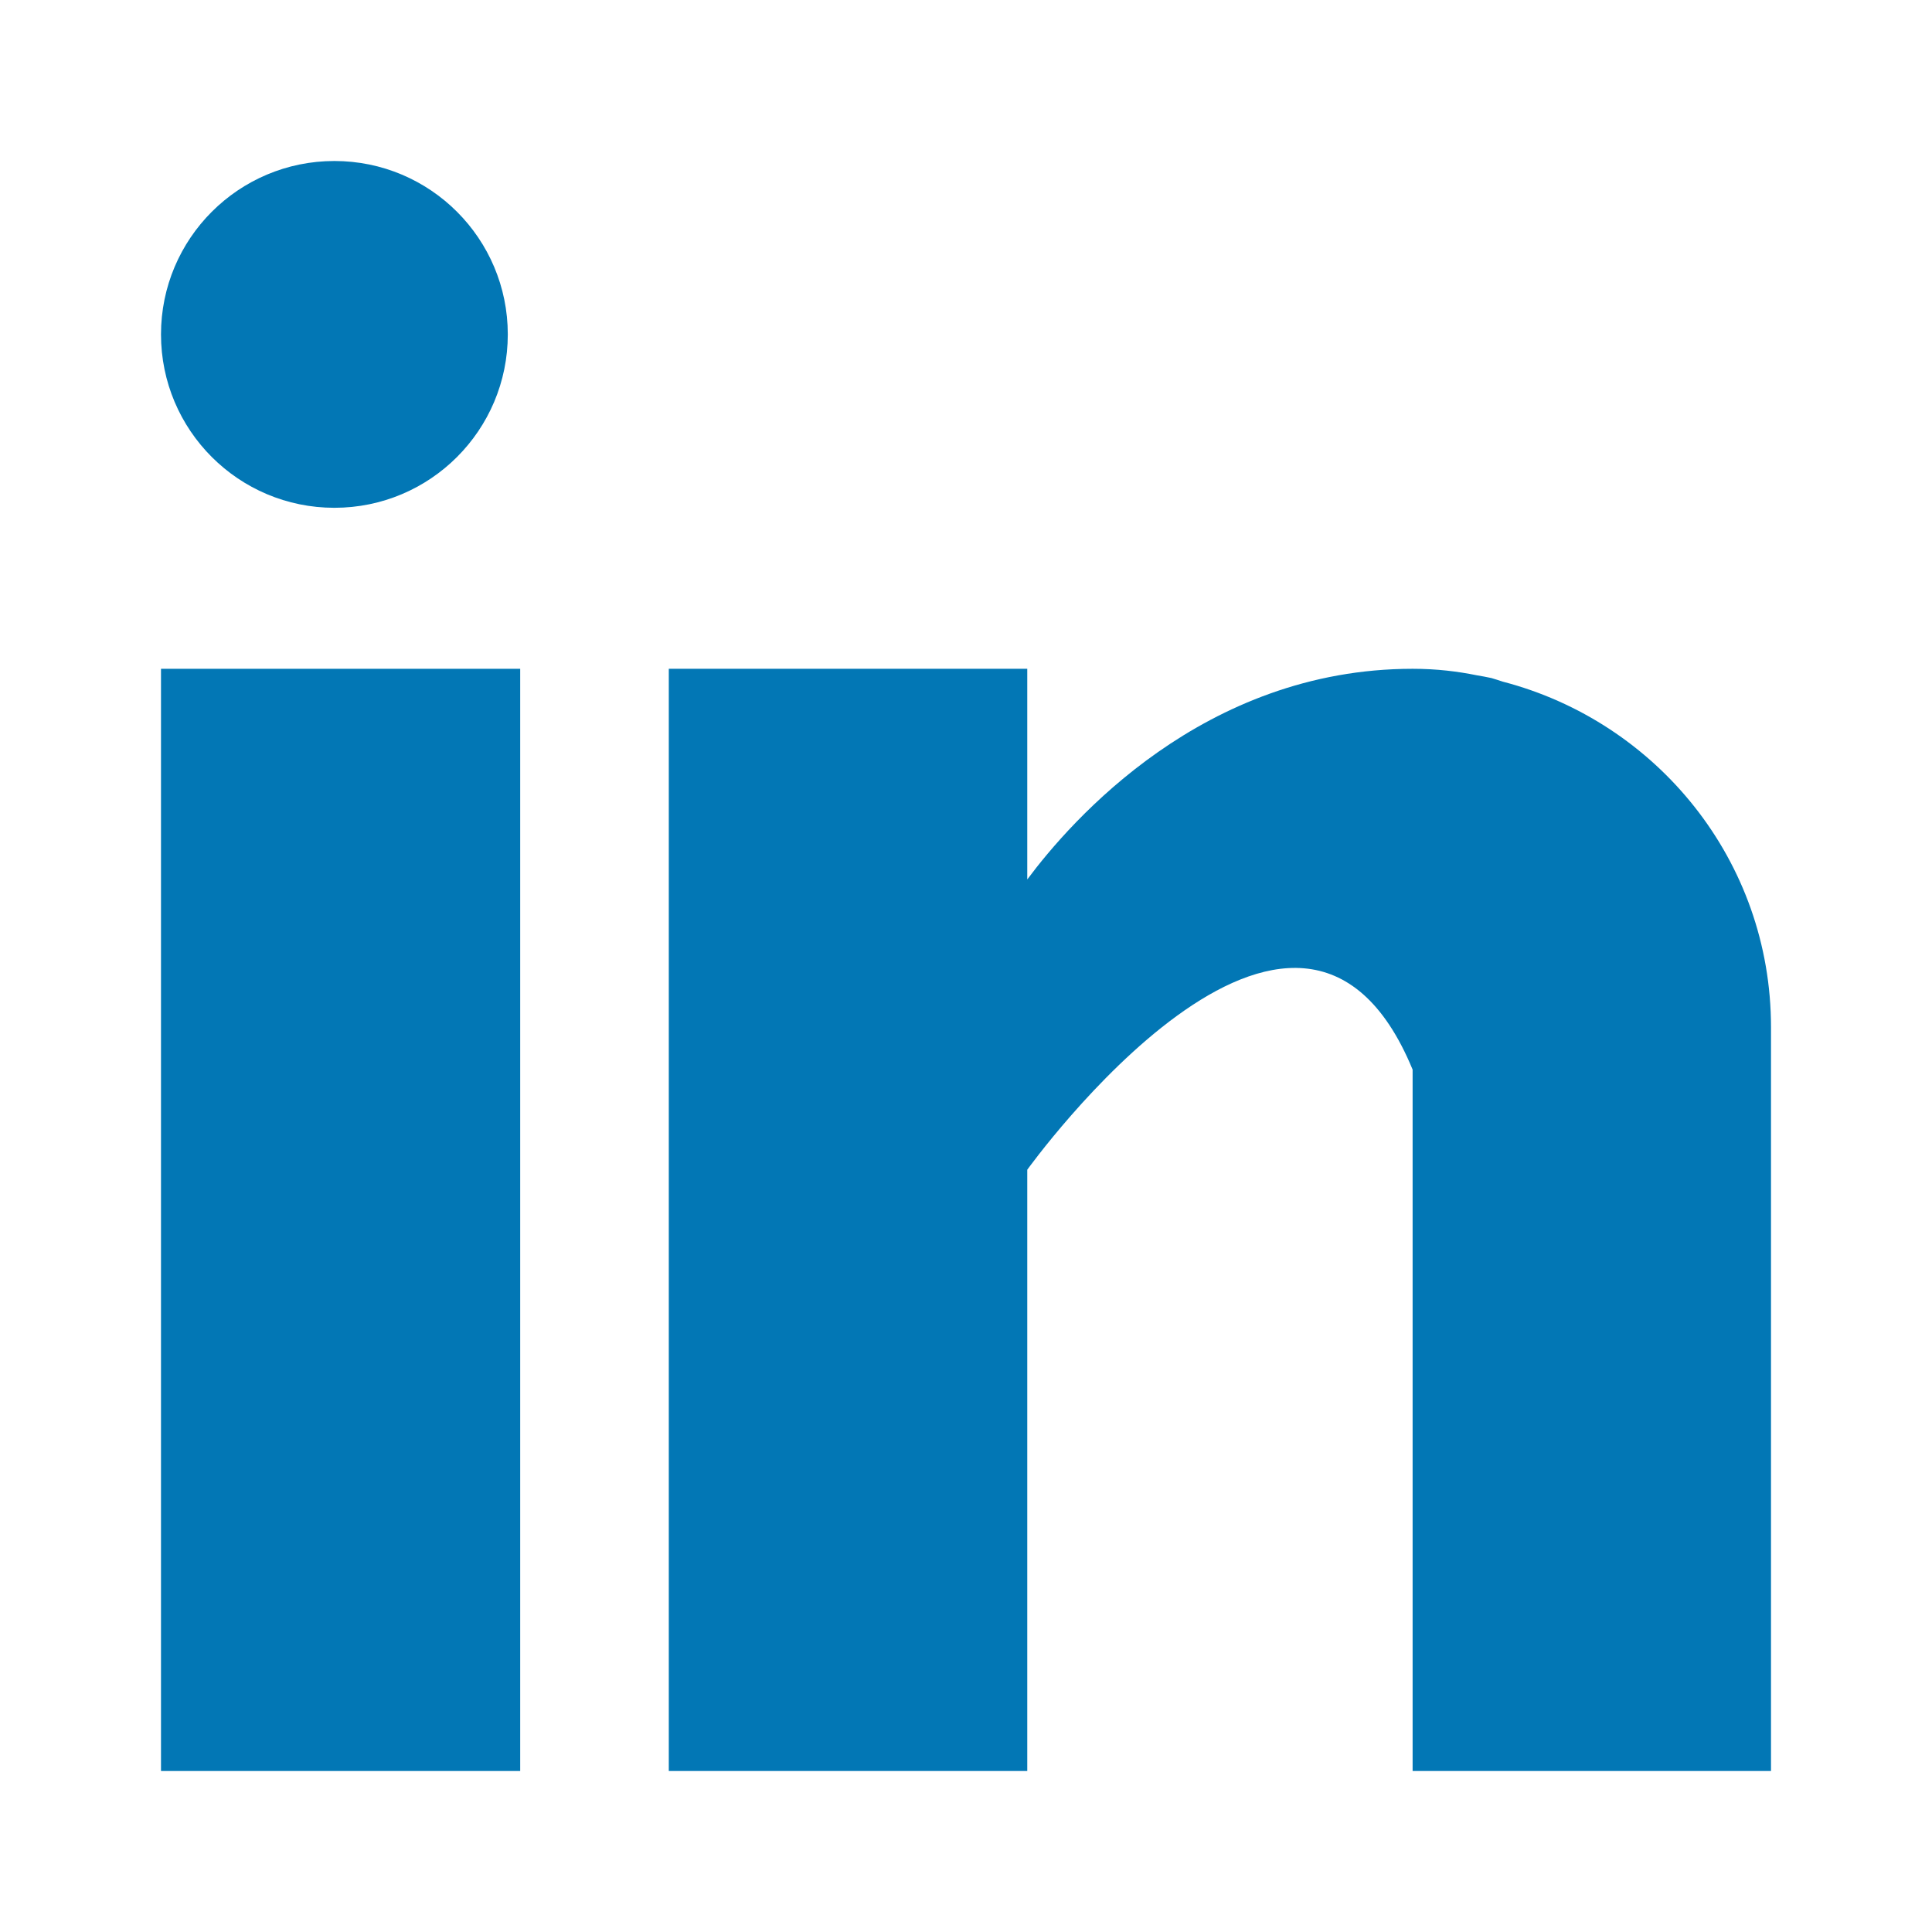 <?xml version="1.0" encoding="UTF-8"?>
<svg width="24px" height="24px" viewBox="0 0 24 24" version="1.1" xmlns="http://www.w3.org/2000/svg" xmlns:xlink="http://www.w3.org/1999/xlink">
    <!-- Generator: Sketch 61 (89581) - https://sketch.com -->
    <title>icn_linkedin_hover</title>
    <desc>Created with Sketch.</desc>
    <g id="icn_linkedin_hover" stroke="none" stroke-width="1" fill="none" fill-rule="evenodd">
        <rect id="Rectangle-Copy" x="0" y="0" width="24" height="24"></rect>
        <g id="Group-Copy" transform="translate(2, 2)" fill="#0277B5" fill-rule="nonzero">
            <rect id="Rectangle" x="0" y="6.308" width="4.462" height="13.692"></rect>
            <path d="M16.669,6.468 C16.622,6.453 16.577,6.437 16.527,6.423 C16.467,6.41 16.408,6.399 16.347,6.389 C16.11,6.341 15.851,6.308 15.548,6.308 C12.951,6.308 11.304,8.196 10.761,8.925 L10.761,6.308 L6.308,6.308 L6.308,20 L10.761,20 L10.761,12.531 C10.761,12.531 14.127,7.844 15.548,11.287 C15.548,14.36 15.548,20 15.548,20 L20,20 L20,10.76 C20,8.691 18.582,6.967 16.669,6.468 Z" id="Path"></path>
            <circle id="Oval" cx="2.154" cy="2.154" r="2.154"></circle>
        </g>
    </g>
</svg>